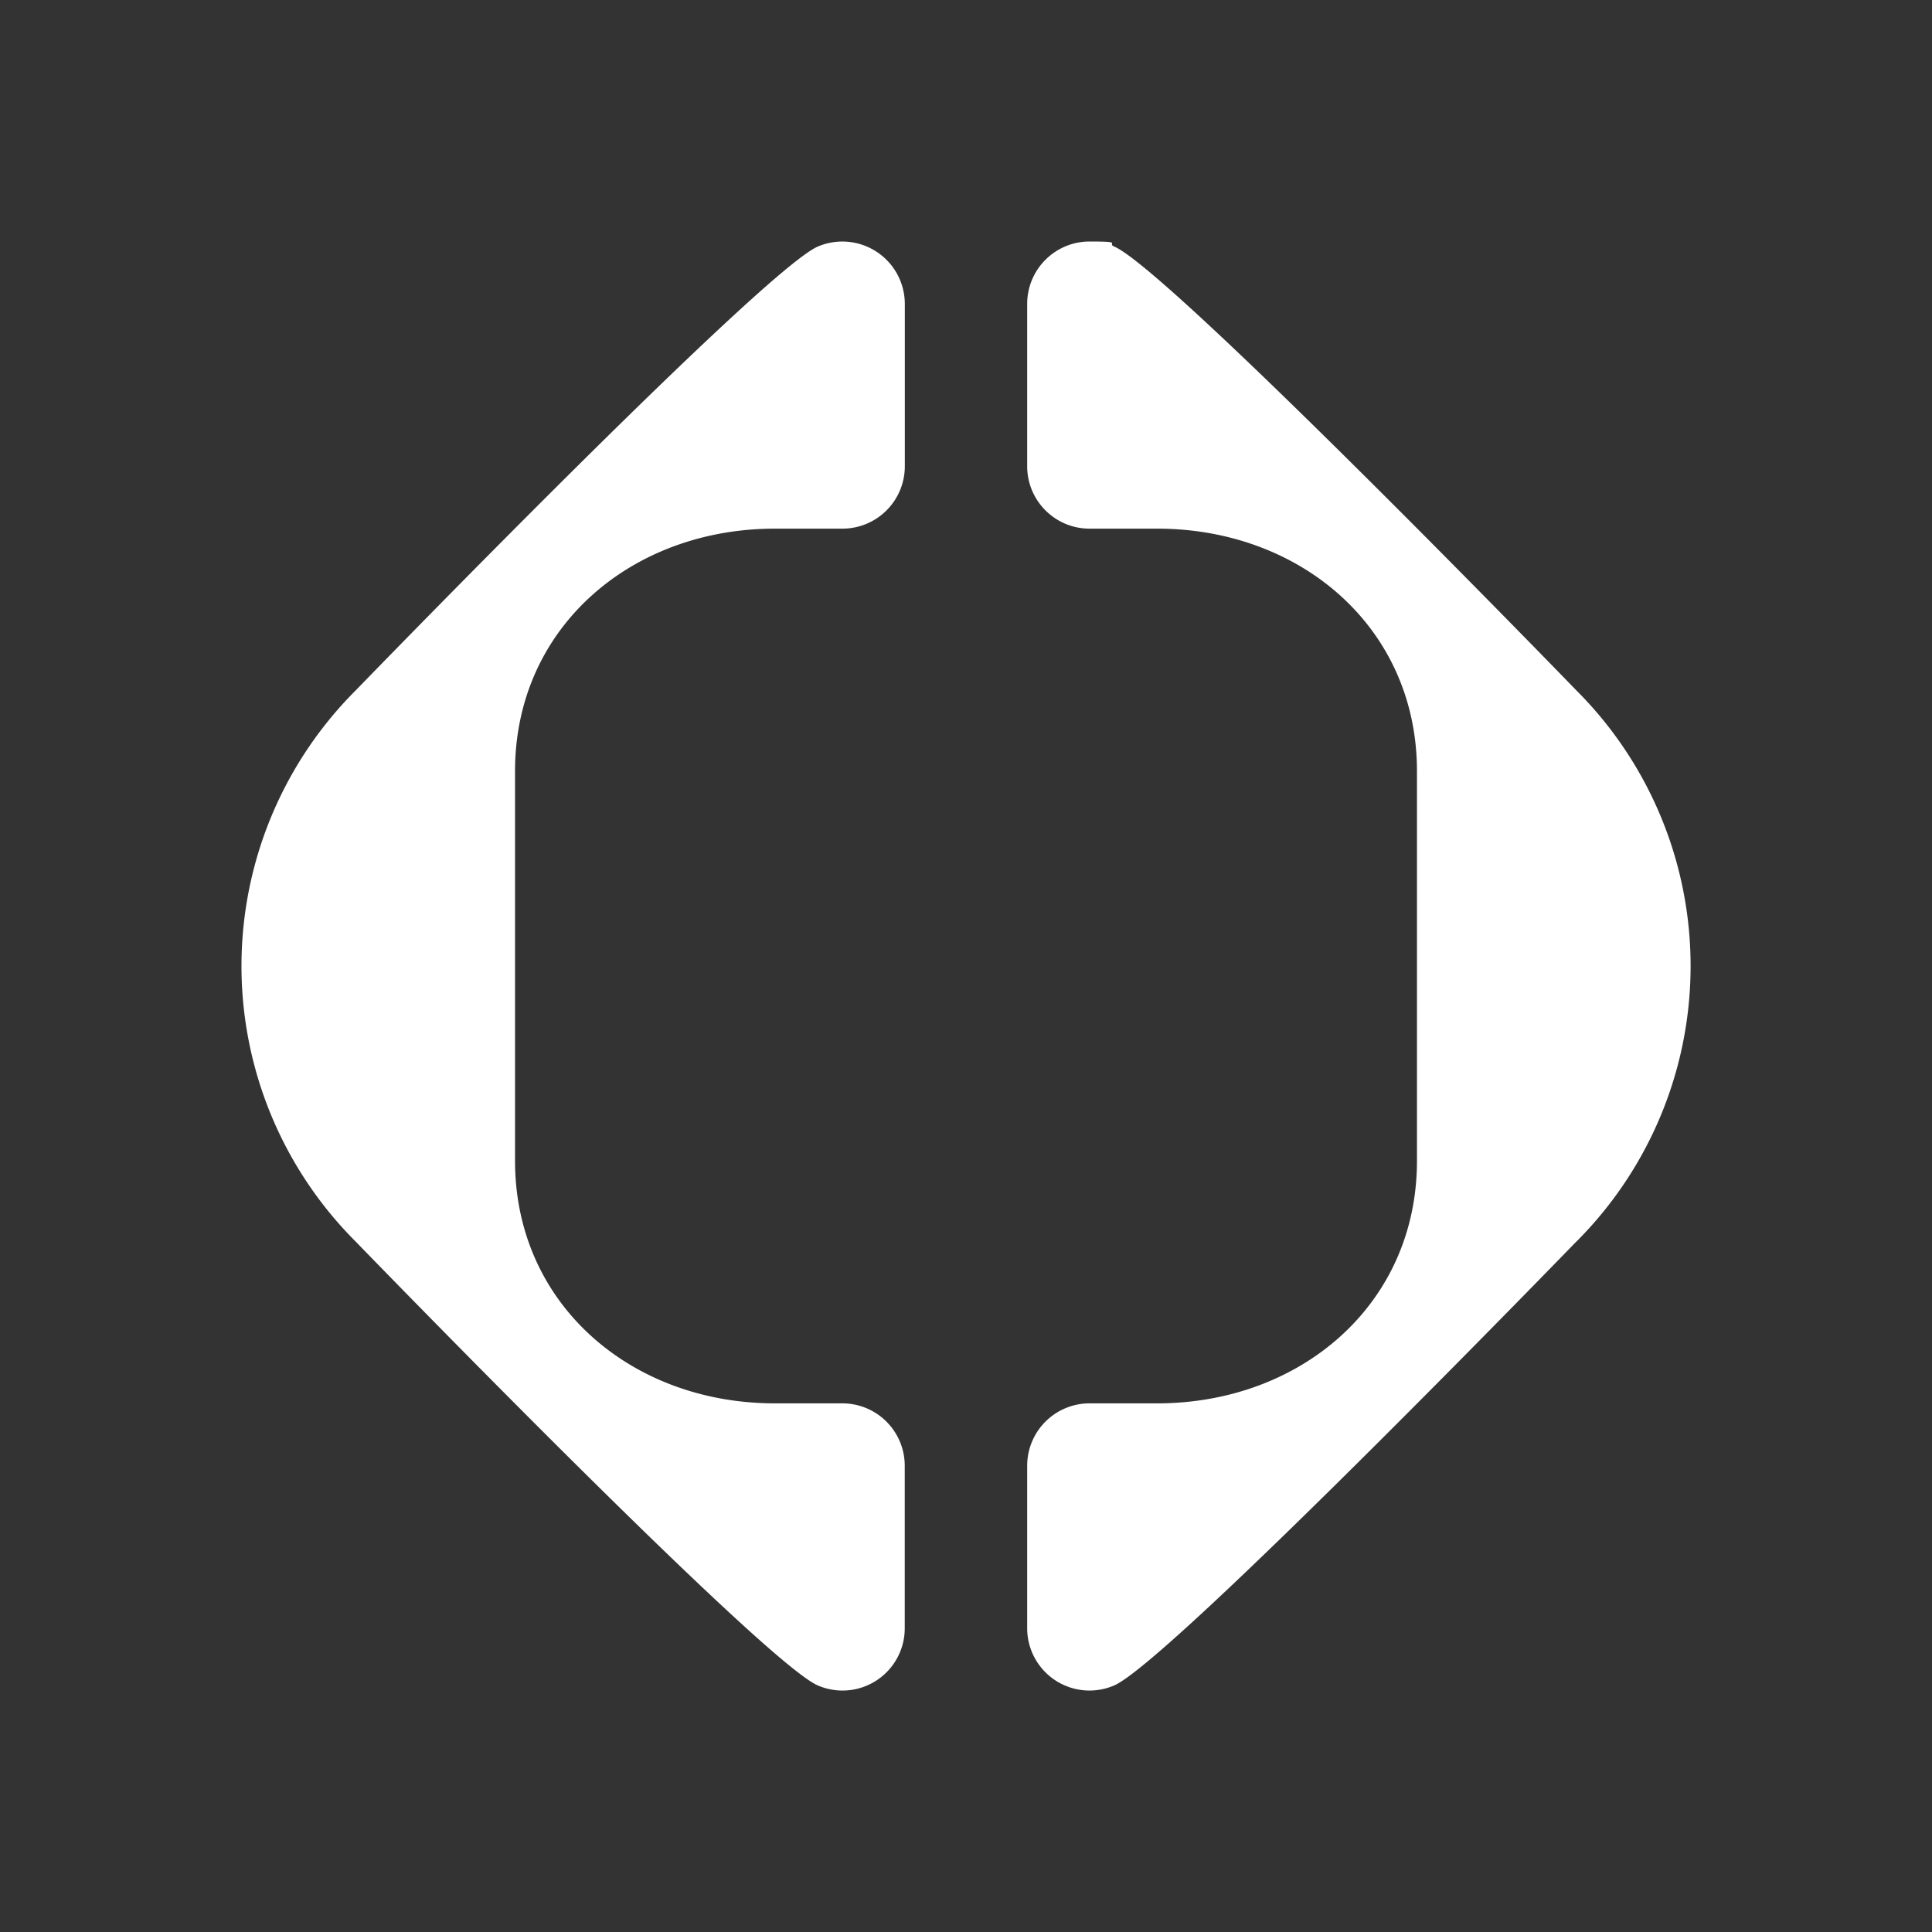 <svg xmlns="http://www.w3.org/2000/svg" width="24" height="24" fill="none" viewBox="0 0 24 24">
    <rect x="0" y="0" width="24" height="24" fill="#333333" stroke="none"/>
    <path fill="#fff" fill-rule="evenodd" d="M19.582 15.424a4.84 4.84 0 0 0 0-6.848s-5.053-5.217-5.74-5.513c-.033-.014-.03-.025-.028-.035.004-.018.006-.028-.28-.028a.775.775 0 0 0-.774.775v2.017c0 .428.347.775.775.775h.84c1.782 0 3.227 1.23 3.227 3.012v4.842c0 1.783-1.445 3.012-3.228 3.012h-.84a.775.775 0 0 0-.774.774v2.018a.774.774 0 0 0 1.081.712c.688-.297 5.74-5.513 5.74-5.513M11.24 5.793V3.775a.776.776 0 0 0-1.081-.712c-.688.297-5.74 5.513-5.74 5.513a4.84 4.84 0 0 0 0 6.848s5.052 5.217 5.74 5.513a.773.773 0 0 0 1.08-.712v-2.017a.775.775 0 0 0-.774-.775h-.84c-1.782 0-3.227-1.23-3.227-3.012V9.579c0-1.783 1.445-3.012 3.228-3.012h.84a.775.775 0 0 0 .774-.774" clip-rule="evenodd"/>
</svg>
